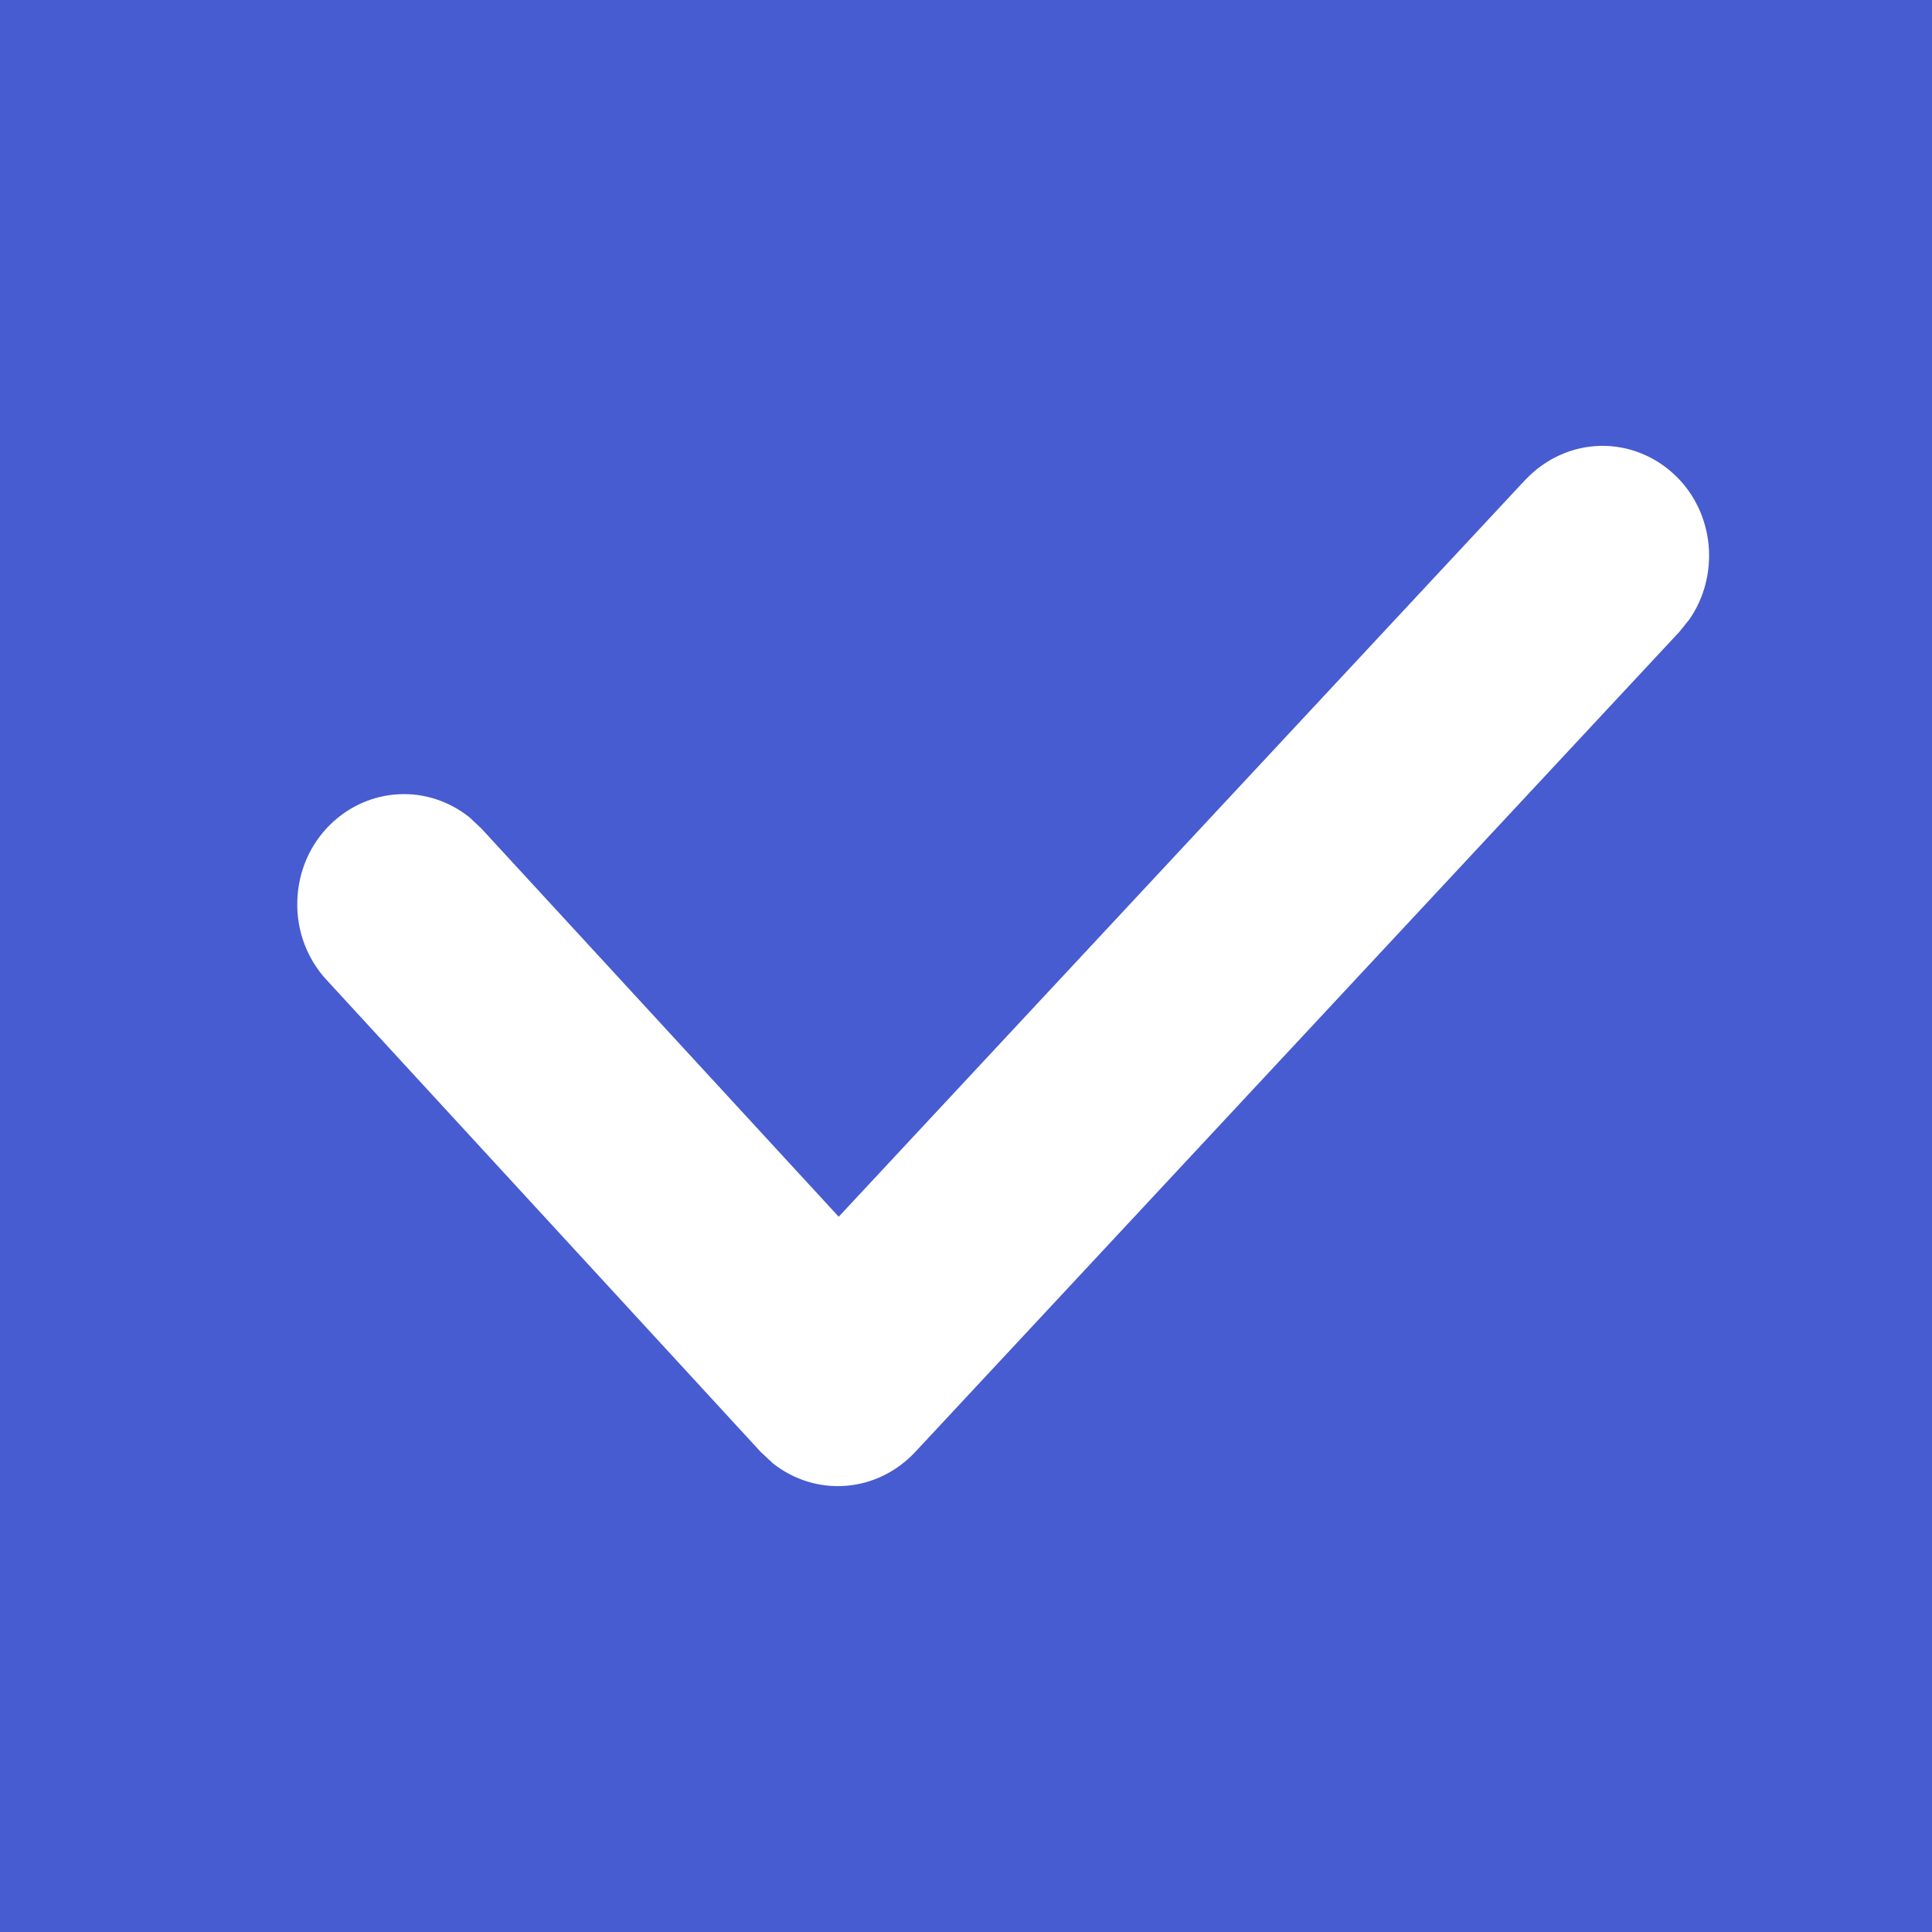 <svg width="18" height="18" viewBox="0 0 18 18" fill="none" xmlns="http://www.w3.org/2000/svg">
<rect x="0" y="0" width="18" height="18" fill="#333333" stroke="none"/>
<g clip-path="url(#clip0_4190_9878)">
<path d="M17.654 0.346H0.346V17.654H17.654V0.346Z" fill="#475CD0" stroke="#475CD0"/>
<path d="M14.215 4.467C14.4 4.272 14.65 4.159 14.912 4.154C15.174 4.149 15.427 4.251 15.619 4.44C15.79 4.608 15.896 4.835 15.919 5.08C15.941 5.325 15.878 5.57 15.741 5.769L15.646 5.887L8.523 13.532C8.351 13.714 8.122 13.825 7.879 13.843C7.636 13.862 7.394 13.787 7.199 13.632L7.086 13.526L3.041 9.128C2.952 9.032 2.882 8.917 2.835 8.792C2.788 8.666 2.766 8.532 2.77 8.397C2.773 8.262 2.802 8.129 2.855 8.006C2.908 7.883 2.984 7.773 3.078 7.681C3.252 7.511 3.477 7.412 3.714 7.4C3.951 7.387 4.185 7.464 4.374 7.615L4.483 7.717L7.814 11.336L14.214 4.467H14.215Z" fill="white"/>
</g>
<defs>
<clipPath id="clip0_4190_9878">
<rect width="18" height="18" fill="white"/>
</clipPath>
</defs>
</svg>
